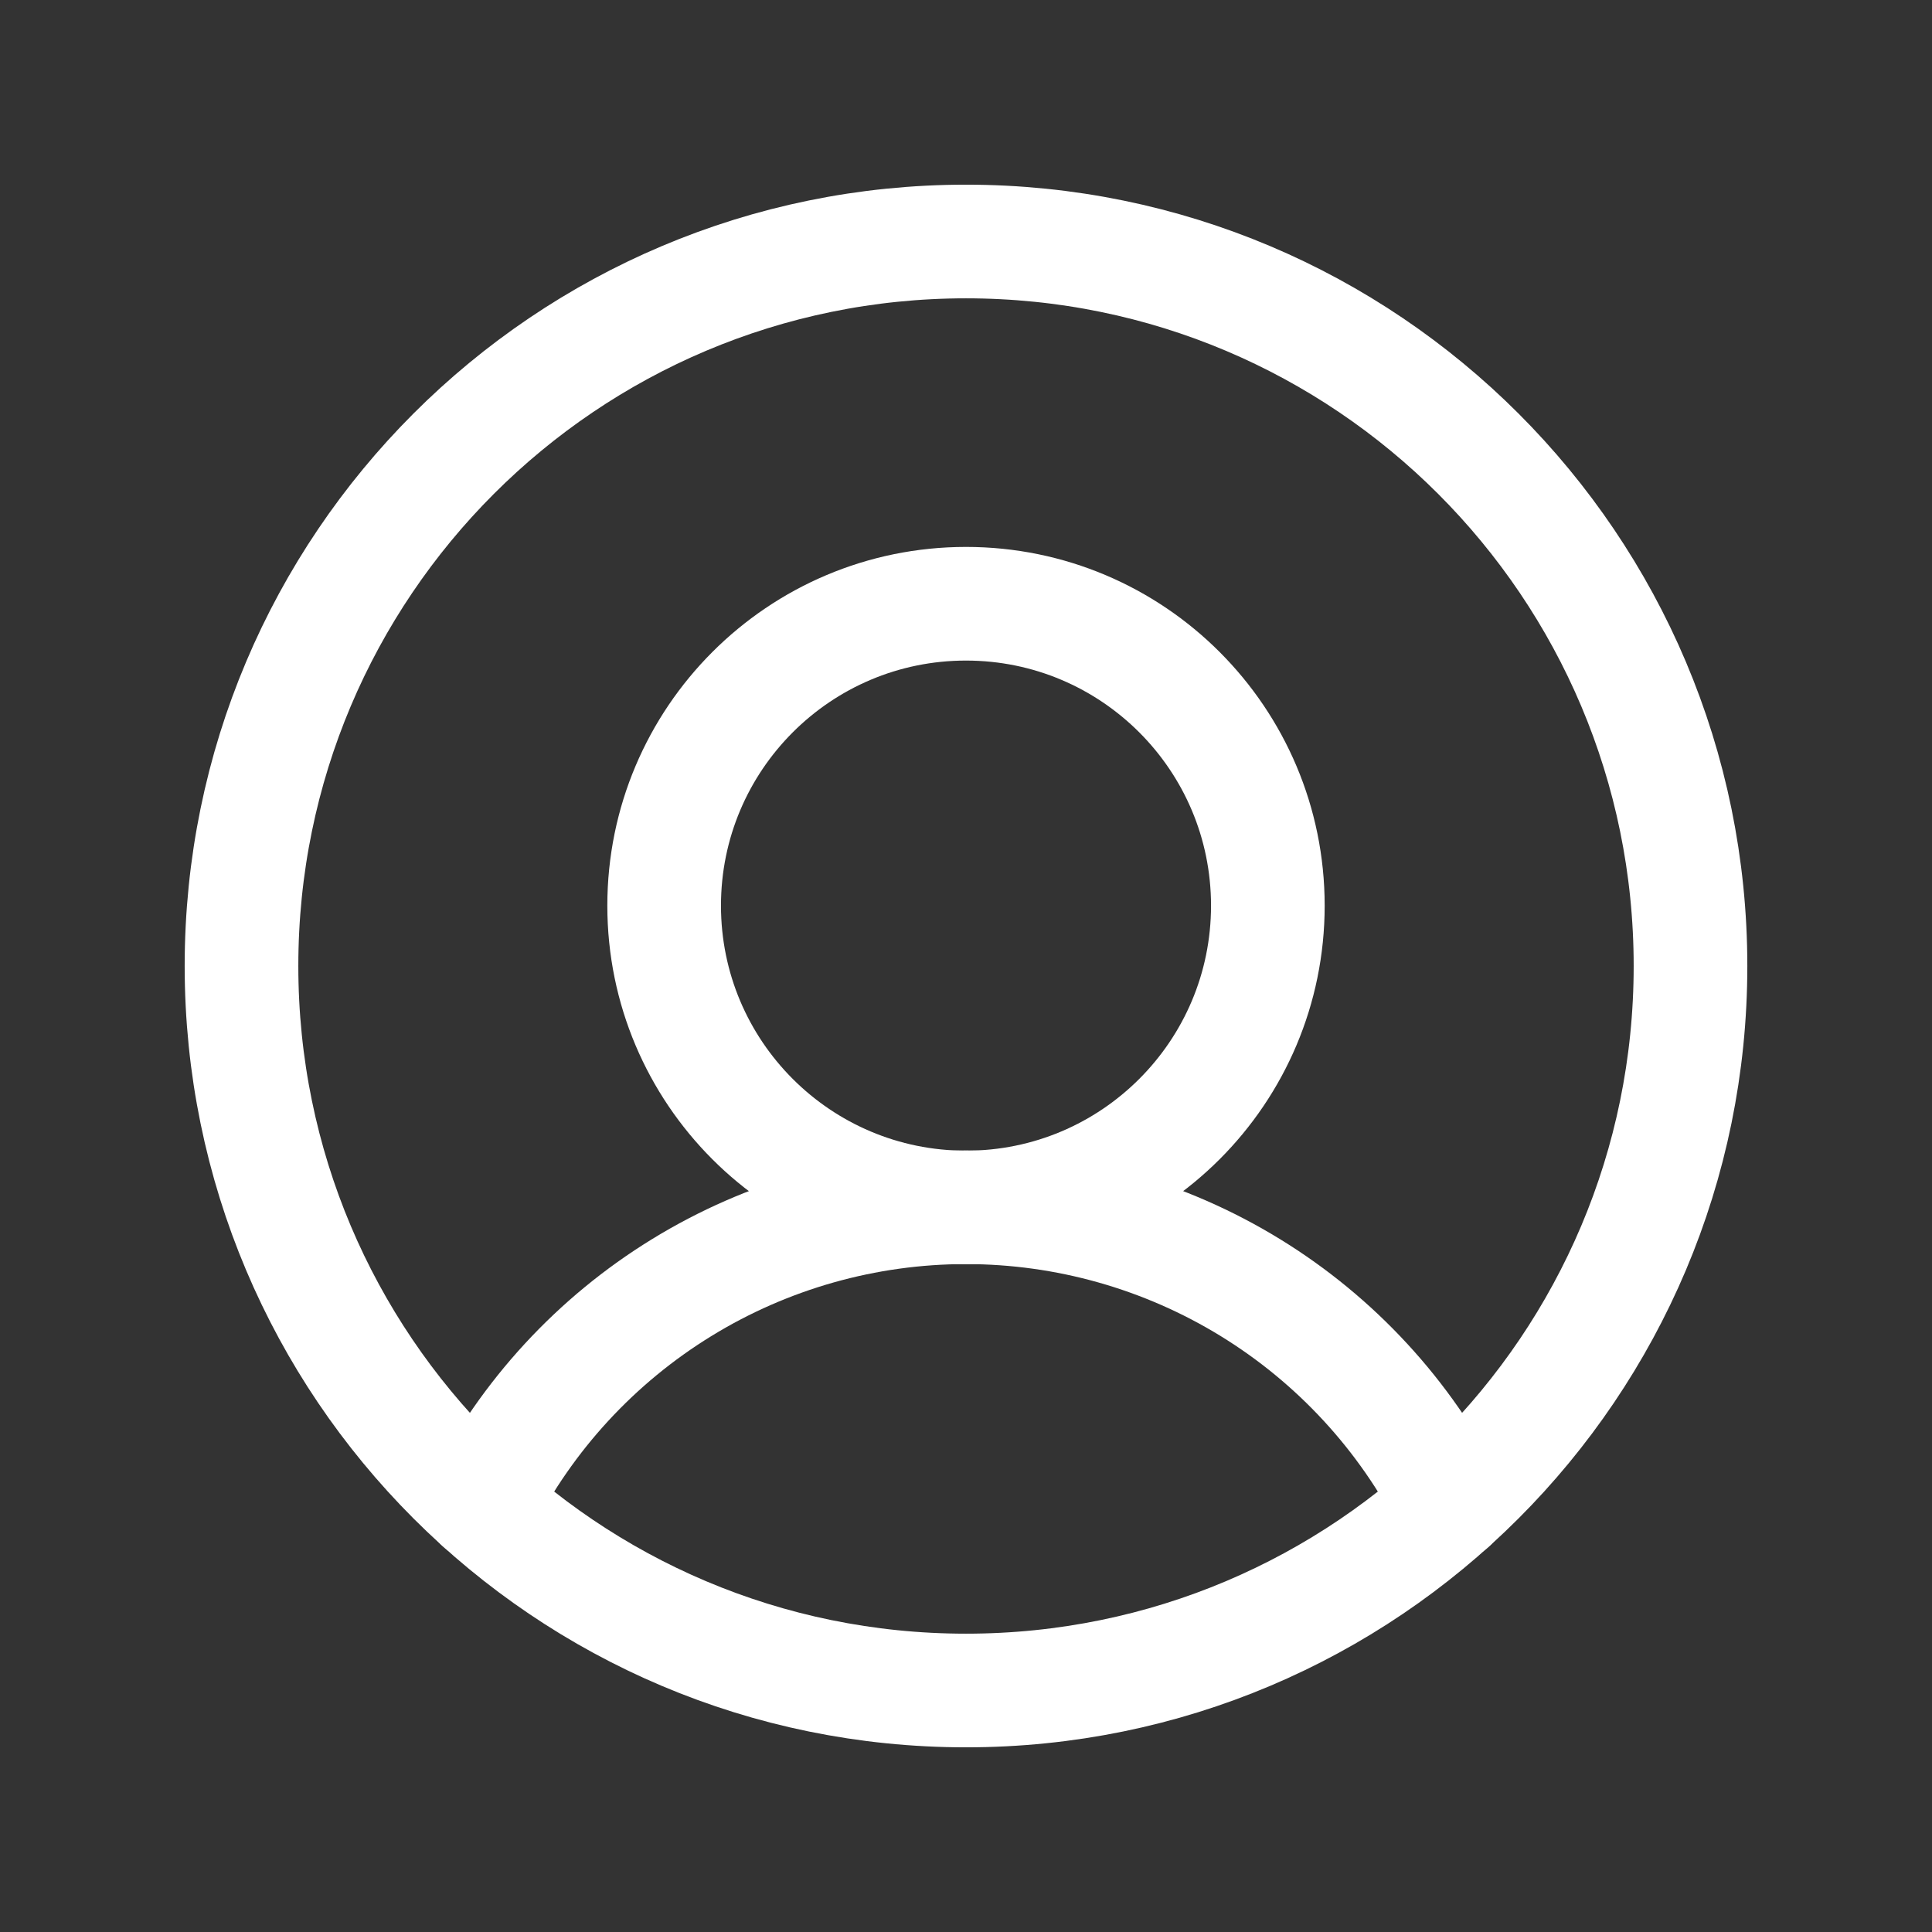 <svg width="34" height="34" viewBox="0 0 34 34" fill="none" xmlns="http://www.w3.org/2000/svg">
<rect x="0" y="0" width="34" height="34" fill="#333333" stroke="none"/>
<g id="UserCircle" clip-path="url(#clip0_391_31)">
<path id="Vector" d="M17 29.75C24.042 29.75 29.75 24.042 29.75 17C29.75 9.958 24.042 4.25 17 4.25C9.958 4.25 4.25 9.958 4.25 17C4.25 24.042 9.958 29.75 17 29.75Z" stroke="white" stroke-width="2" stroke-linecap="round" stroke-linejoin="round"/>
<path id="Vector_2" d="M17 21.25C19.934 21.25 22.312 18.872 22.312 15.938C22.312 13.004 19.934 10.625 17 10.625C14.066 10.625 11.688 13.004 11.688 15.938C11.688 18.872 14.066 21.25 17 21.25Z" stroke="white" stroke-width="2" stroke-linecap="round" stroke-linejoin="round"/>
<path id="Vector_3" d="M8.474 26.48C9.273 24.905 10.493 23.583 11.998 22.659C13.503 21.735 15.234 21.246 17 21.246C18.766 21.246 20.497 21.735 22.003 22.659C23.508 23.583 24.727 24.905 25.527 26.48" stroke="white" stroke-width="2" stroke-linecap="round" stroke-linejoin="round"/>
</g>
<defs>
<clipPath id="clip0_391_31">
<rect width="34" height="34" fill="white"/>
</clipPath>
</defs>
</svg>
